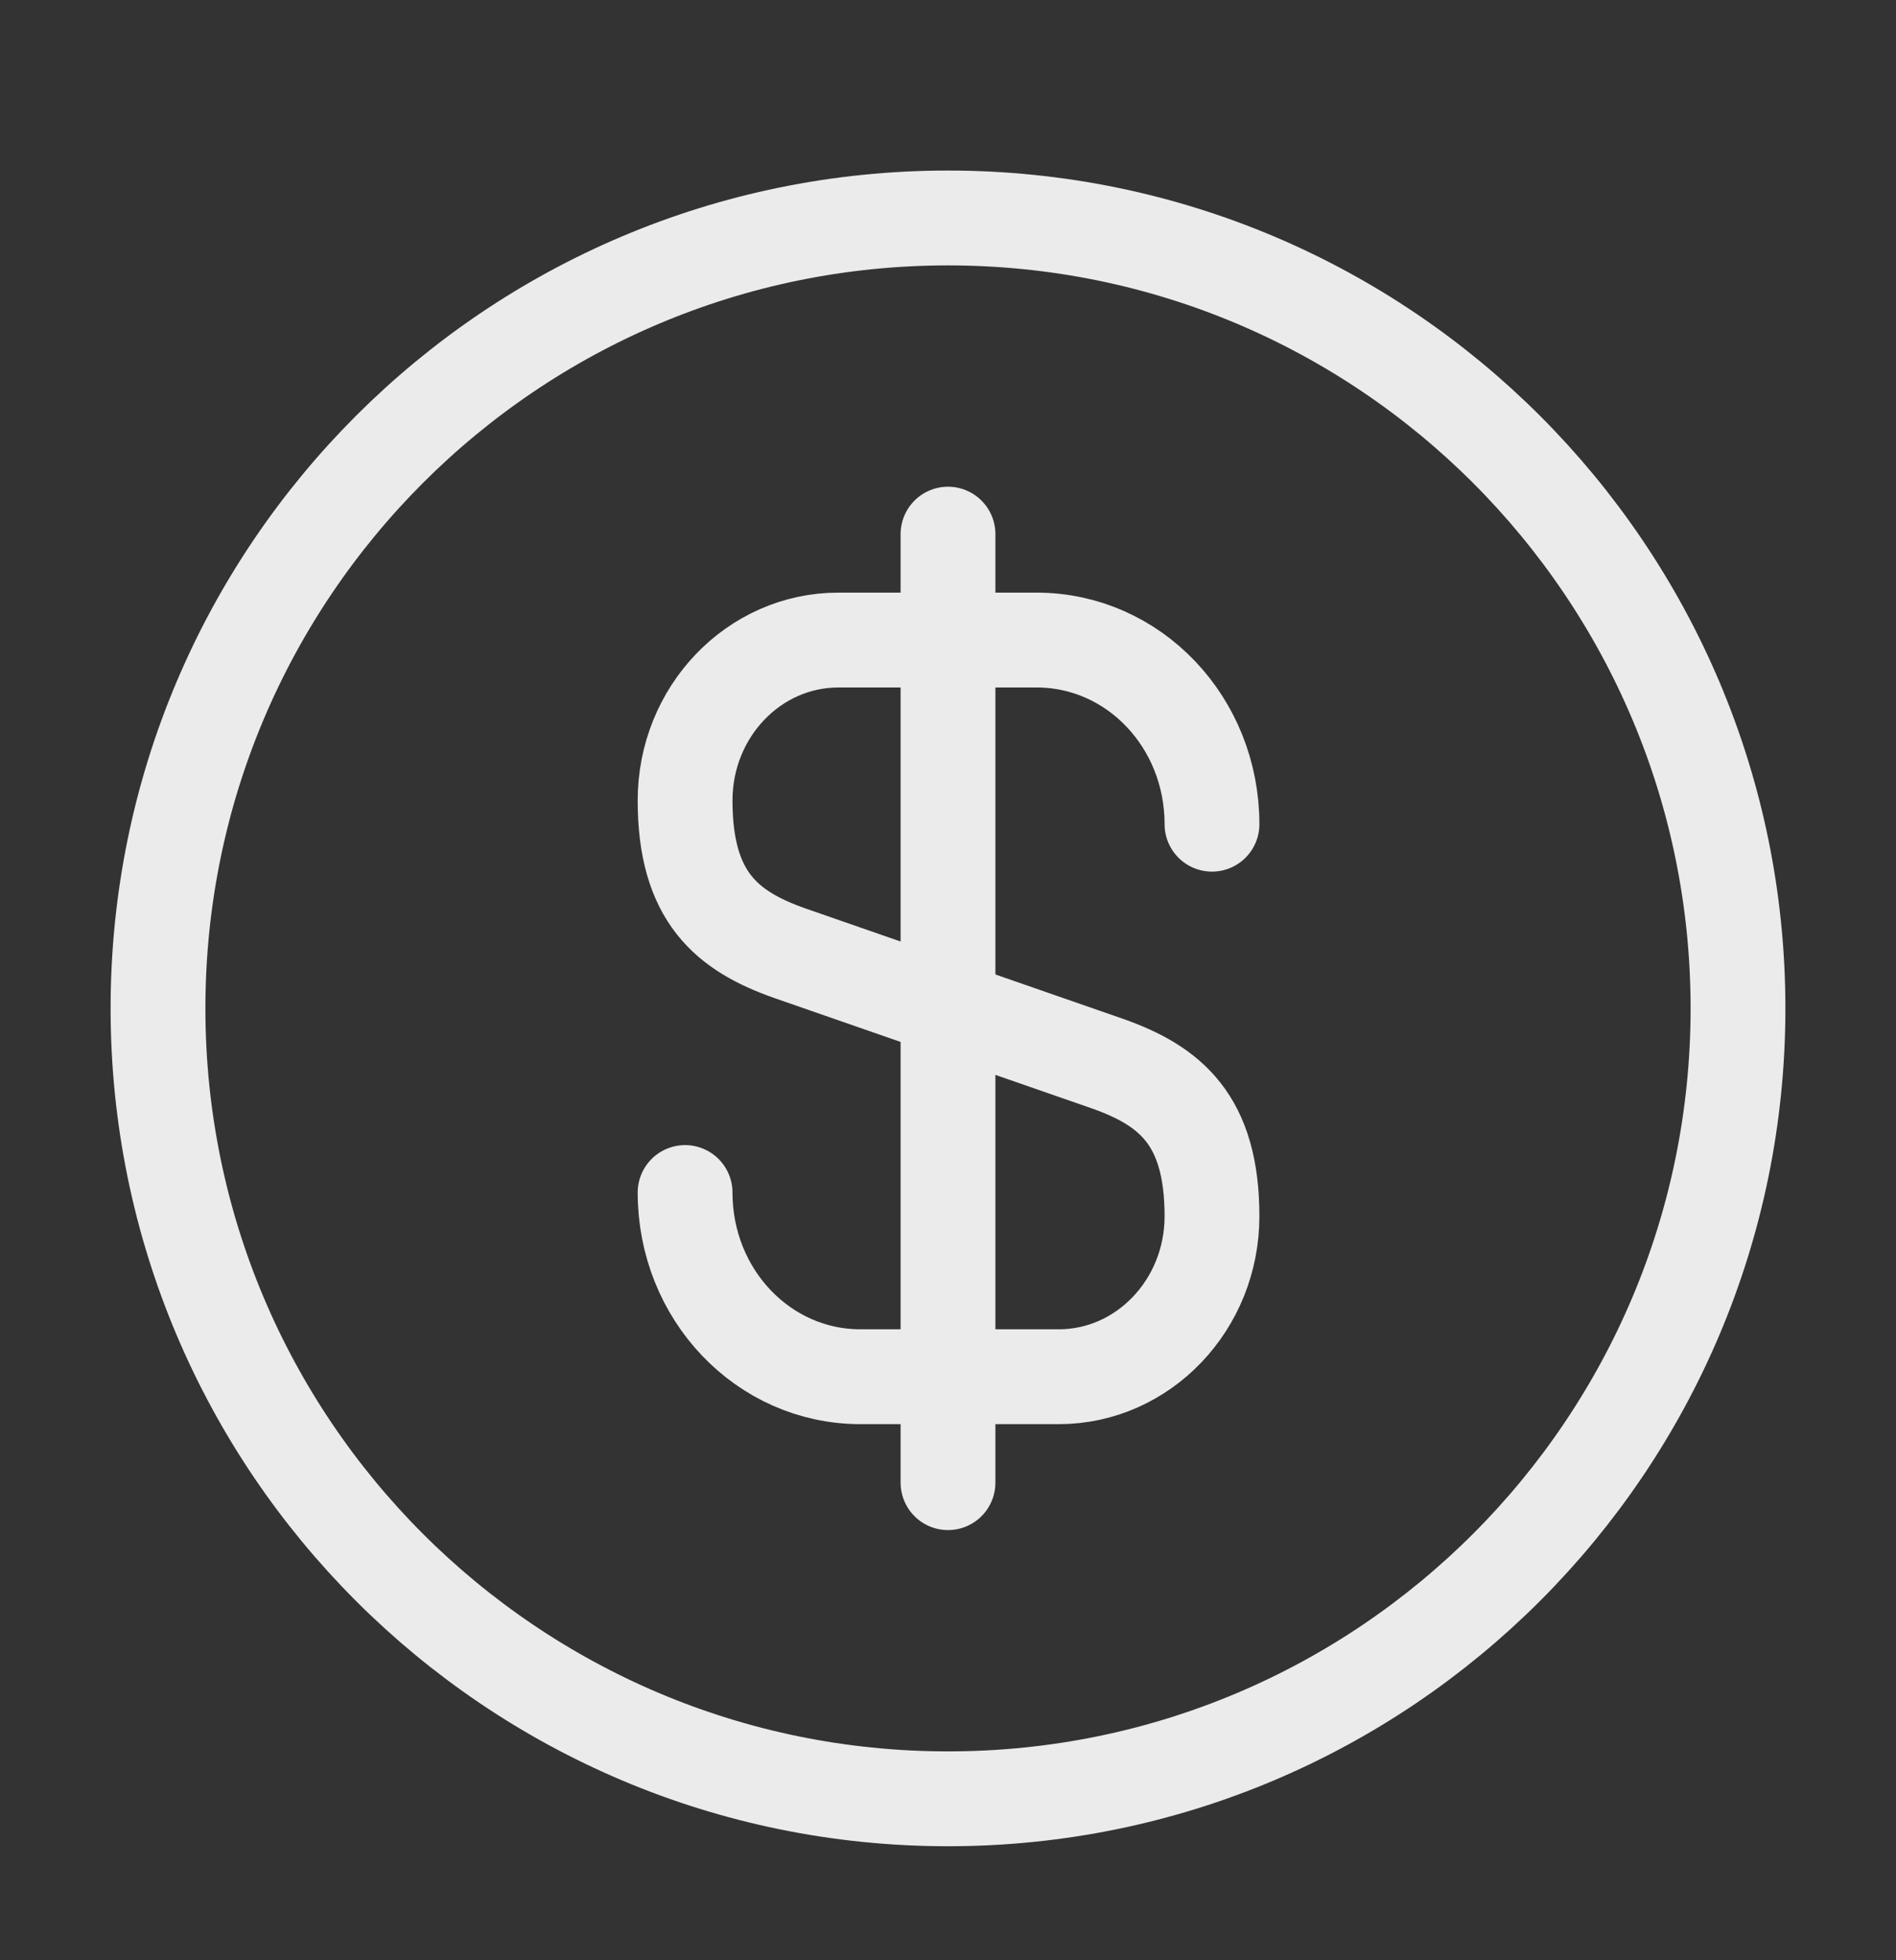 <svg width="30" height="31" viewBox="0 0 30 31" fill="none" xmlns="http://www.w3.org/2000/svg">
<rect x="0" y="0" width="30" height="31" fill="#333333" stroke="none"/>
<path d="M10.84 18.859C10.84 20.472 12.077 21.772 13.615 21.772H16.752C18.09 21.772 19.177 20.634 19.177 19.234C19.177 17.709 18.515 17.172 17.527 16.822L12.49 15.072C11.502 14.722 10.84 14.184 10.84 12.659C10.84 11.259 11.927 10.122 13.265 10.122H16.402C17.94 10.122 19.177 11.422 19.177 13.034" stroke="#EBEBEB" stroke-width="1.5" stroke-linecap="round" stroke-linejoin="round"/>
<path d="M15 8.447V23.447" stroke="#EBEBEB" stroke-width="1.5" stroke-linecap="round" stroke-linejoin="round"/>
<path d="M15 28.447C21.904 28.447 27.5 22.851 27.5 15.947C27.5 9.043 21.904 3.447 15 3.447C8.096 3.447 2.5 9.043 2.5 15.947C2.5 22.851 8.096 28.447 15 28.447Z" stroke="#EBEBEB" stroke-width="1.5" stroke-linecap="round" stroke-linejoin="round"/>
</svg>
